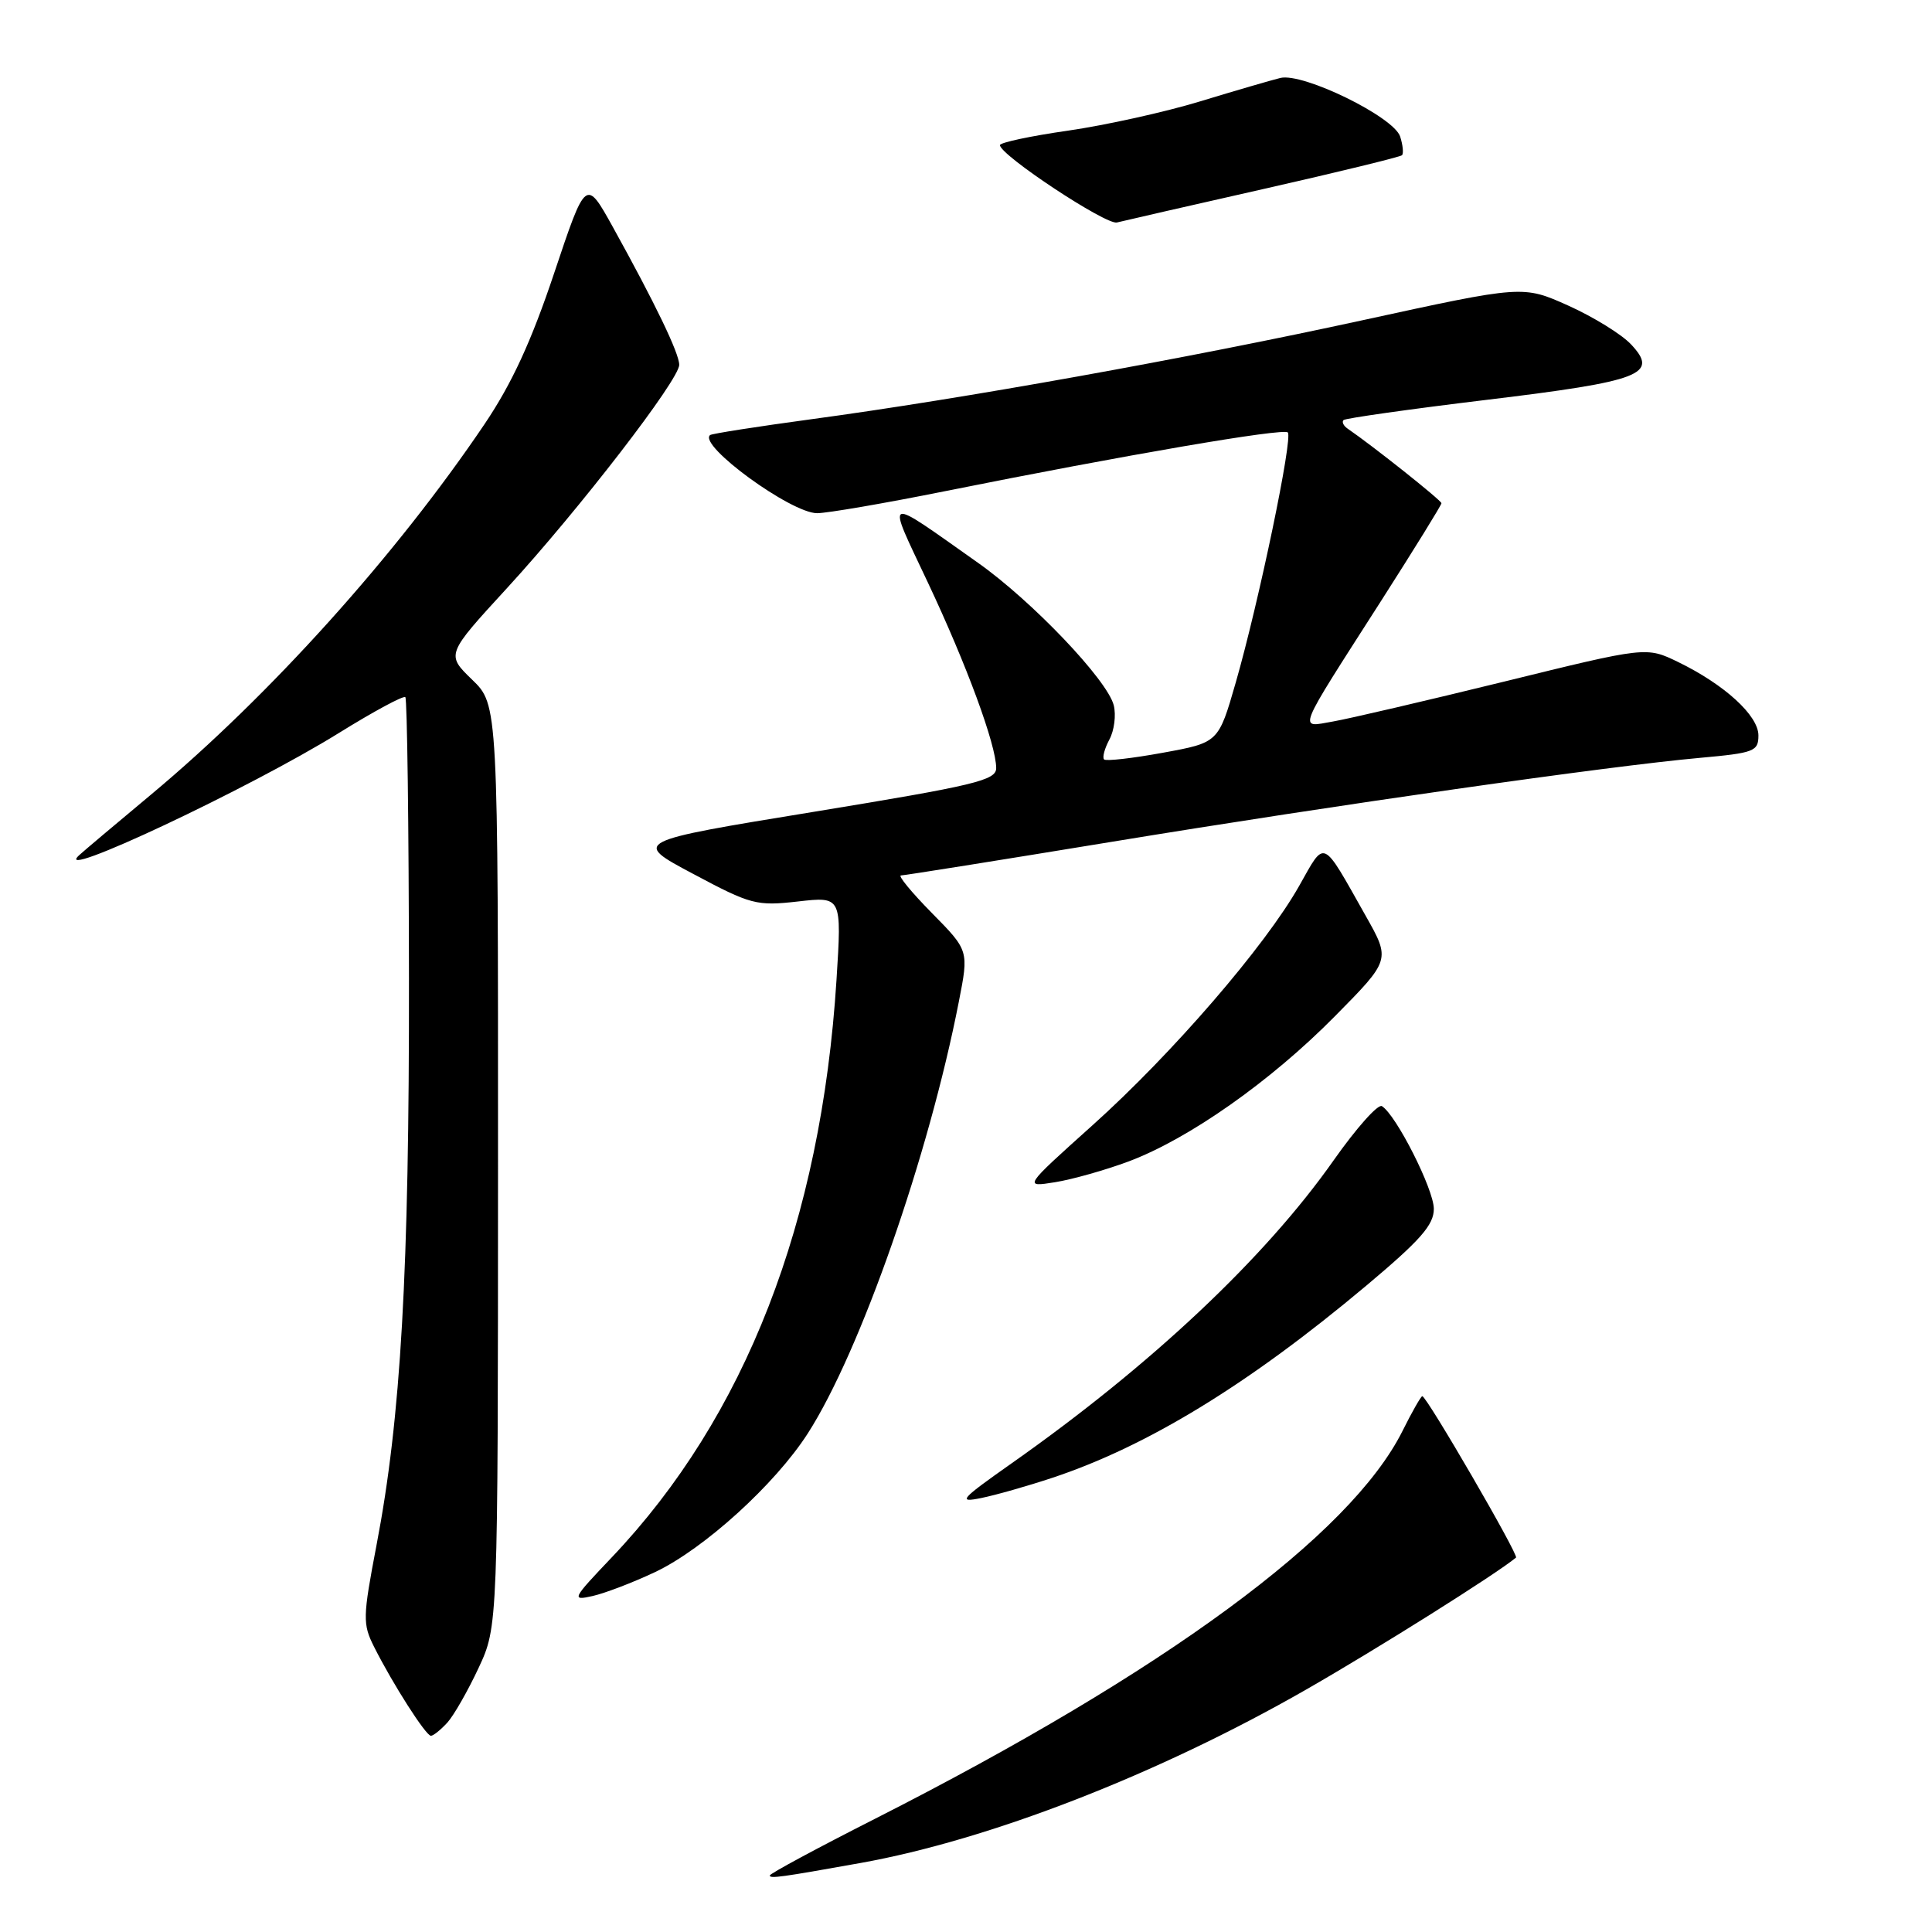 <?xml version="1.0" encoding="UTF-8" standalone="no"?>
<!DOCTYPE svg PUBLIC "-//W3C//DTD SVG 1.1//EN" "http://www.w3.org/Graphics/SVG/1.1/DTD/svg11.dtd" >
<svg xmlns="http://www.w3.org/2000/svg" xmlns:xlink="http://www.w3.org/1999/xlink" version="1.1" viewBox="0 0 256 256">
 <g >
 <path fill="currentColor"
d=" M 114.00 246.86 C 131.11 243.80 153.51 235.08 173.03 223.90 C 182.51 218.47 198.15 208.64 200.88 206.39 C 201.27 206.07 189.04 185.00 188.46 185.00 C 188.29 185.00 187.10 187.07 185.84 189.61 C 178.93 203.43 154.34 221.51 115.90 241.02 C 108.25 244.90 102.00 248.27 102.00 248.51 C 102.00 248.95 103.45 248.75 114.00 246.86 Z  M 59.28 228.25 C 60.15 227.28 62.01 224.02 63.42 221.00 C 65.98 215.50 65.98 215.50 65.99 154.45 C 66.00 93.39 66.00 93.39 62.56 90.06 C 59.11 86.72 59.11 86.72 67.18 77.93 C 76.79 67.45 90.00 50.32 90.00 48.34 C 90.00 46.81 86.79 40.16 81.20 30.07 C 77.63 23.64 77.63 23.64 73.43 36.19 C 70.40 45.24 67.83 50.82 64.21 56.19 C 52.49 73.56 35.73 92.18 20.01 105.29 C 15.33 109.19 11.05 112.80 10.50 113.31 C 6.53 116.95 33.12 104.44 44.88 97.14 C 49.49 94.28 53.47 92.13 53.71 92.38 C 53.95 92.62 54.17 109.40 54.19 129.66 C 54.23 168.51 53.13 187.86 49.89 204.74 C 48.06 214.33 48.04 215.18 49.58 218.24 C 52.08 223.20 56.43 230.00 57.10 230.00 C 57.42 230.00 58.40 229.21 59.28 228.25 Z  M 86.80 208.31 C 93.27 205.25 102.71 196.68 107.04 189.93 C 113.99 179.11 123.06 153.17 127.05 132.73 C 128.38 125.95 128.38 125.95 123.48 120.98 C 120.78 118.24 118.94 116.00 119.38 116.00 C 119.82 116.00 132.41 113.99 147.34 111.54 C 177.10 106.65 213.11 101.51 225.25 100.42 C 232.44 99.77 233.00 99.56 233.00 97.45 C 233.00 94.81 228.51 90.71 222.36 87.72 C 218.15 85.68 218.15 85.68 199.33 90.31 C 188.97 92.85 178.77 95.23 176.64 95.60 C 172.01 96.40 171.58 97.46 183.01 79.61 C 187.40 72.74 191.00 66.92 191.00 66.68 C 191.00 66.31 181.92 59.09 178.57 56.80 C 178.02 56.42 177.77 55.91 178.03 55.66 C 178.29 55.42 186.82 54.21 197.00 52.98 C 217.54 50.50 219.86 49.60 216.11 45.62 C 214.86 44.29 211.13 41.99 207.82 40.50 C 201.80 37.80 201.80 37.80 180.65 42.41 C 157.27 47.51 127.46 52.86 107.50 55.55 C 100.35 56.52 94.32 57.46 94.09 57.65 C 92.47 58.99 104.81 68.00 108.27 68.00 C 109.60 68.00 117.17 66.70 125.09 65.11 C 149.15 60.28 170.04 56.70 170.64 57.30 C 171.34 58.01 166.82 79.73 163.74 90.45 C 161.45 98.40 161.45 98.40 154.10 99.74 C 150.06 100.48 146.55 100.88 146.30 100.63 C 146.04 100.38 146.36 99.19 147.00 97.99 C 147.65 96.79 147.90 94.75 147.58 93.46 C 146.74 90.11 136.74 79.62 129.57 74.56 C 116.92 65.63 117.41 65.44 122.93 77.15 C 128.09 88.09 132.00 98.71 132.00 101.78 C 132.00 103.40 129.20 104.07 107.89 107.56 C 83.77 111.50 83.77 111.50 91.86 115.80 C 99.51 119.88 100.24 120.07 105.74 119.45 C 111.54 118.79 111.54 118.79 110.84 129.85 C 108.80 161.92 98.77 187.71 81.09 206.33 C 75.80 211.89 75.68 212.12 78.53 211.48 C 80.16 211.11 83.88 209.69 86.80 208.31 Z  M 139.40 195.83 C 152.00 191.66 165.49 183.41 181.01 170.38 C 188.22 164.33 190.00 162.31 189.99 160.17 C 189.98 157.58 185.00 147.74 183.11 146.57 C 182.59 146.25 179.72 149.48 176.72 153.74 C 167.61 166.70 152.50 180.92 134.00 193.93 C 127.26 198.68 126.85 199.14 130.00 198.50 C 131.93 198.11 136.15 196.91 139.40 195.83 Z  M 149.54 153.90 C 157.52 150.91 168.36 143.29 176.88 134.66 C 184.26 127.19 184.26 127.19 180.96 121.35 C 175.08 110.93 175.65 111.19 172.15 117.38 C 167.66 125.34 155.36 139.59 144.80 149.07 C 135.61 157.32 135.61 157.32 139.80 156.65 C 142.10 156.28 146.48 155.04 149.54 153.90 Z  M 167.43 25.04 C 177.29 22.81 185.54 20.79 185.77 20.57 C 186.00 20.34 185.89 19.23 185.53 18.10 C 184.70 15.49 172.66 9.60 169.65 10.33 C 168.47 10.62 163.69 12.01 159.03 13.43 C 154.38 14.85 146.50 16.59 141.53 17.31 C 136.56 18.02 132.50 18.89 132.50 19.23 C 132.50 20.55 146.57 29.85 148.00 29.48 C 148.82 29.27 157.57 27.27 167.43 25.04 Z "/>
</g>
</svg>